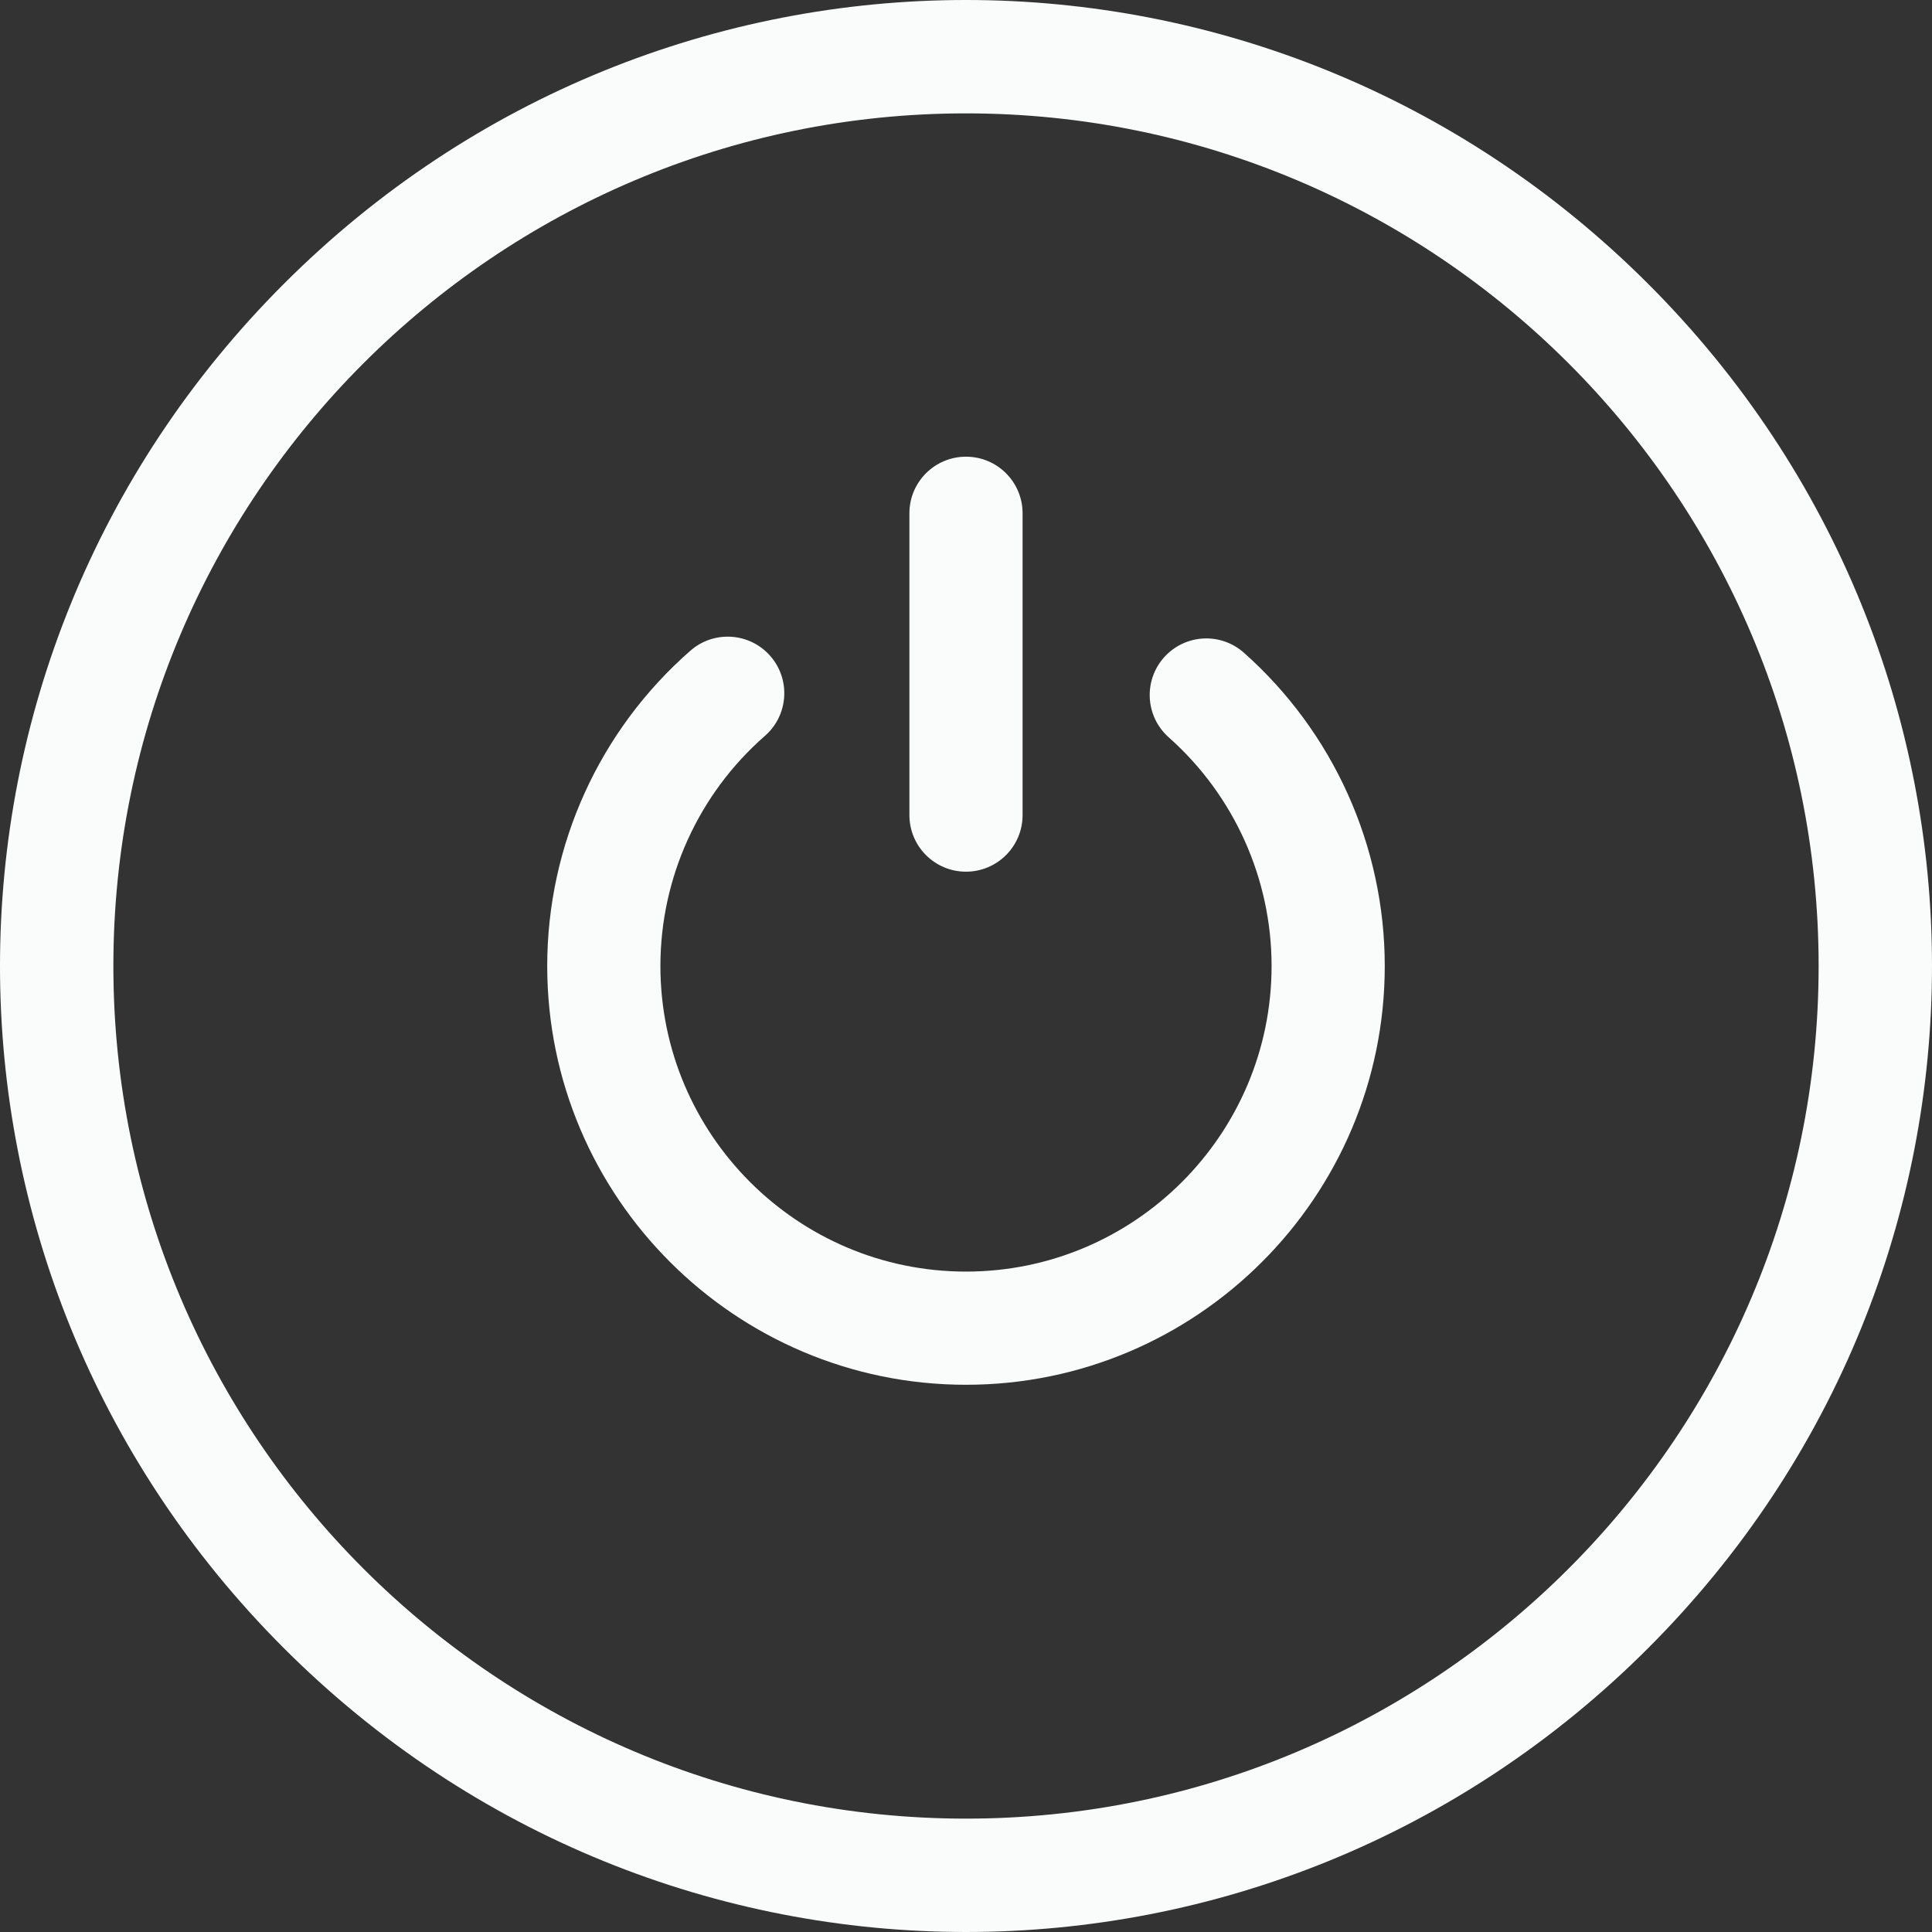 <svg id="Capa_1" enable-background="new 0 0 512.101 512.101" height="512" viewBox="0 0 512.101 512.101" width="512" fill="#FAFBFB" xmlns="http://www.w3.org/2000/svg"><rect x="0" y="0" width="512.101" height="512.101" fill="#333333" stroke="none"/><g><path fill="#FAFBFB" d="m436.862 75.238c-100.3-100.301-261.29-100.335-361.624 0-100.301 100.3-100.335 261.29 0 361.624 100.3 100.301 261.29 100.335 361.624 0 100.301-100.299 100.335-261.29 0-361.624zm-180.812 406.812c-124.617 0-226-101.383-226-226s101.383-226 226-226 226 101.383 226 226-101.383 226-226 226z"/><path fill="#FAFBFB" d="m329.703 173.005c-6.197-5.499-15.677-4.934-21.176 1.263-5.499 6.196-4.934 15.677 1.263 21.176 17.324 15.375 27.26 37.465 27.26 60.607 0 44.664-36.336 81-81 81s-81-36.336-81-81c0-23.371 10.101-45.606 27.712-61.005 6.236-5.453 6.872-14.929 1.418-21.166-5.453-6.237-14.929-6.871-21.166-1.418-24.127 21.096-37.965 51.563-37.965 83.589 0 61.206 49.794 111 111 111s111-49.794 111-111c.001-31.714-13.611-61.982-37.346-83.046z"/><path fill="#FAFBFB" d="m256.05 231.05c8.284 0 15-6.716 15-15v-80c0-8.284-6.716-15-15-15s-15 6.716-15 15v80c0 8.285 6.716 15 15 15z"/></g></svg>